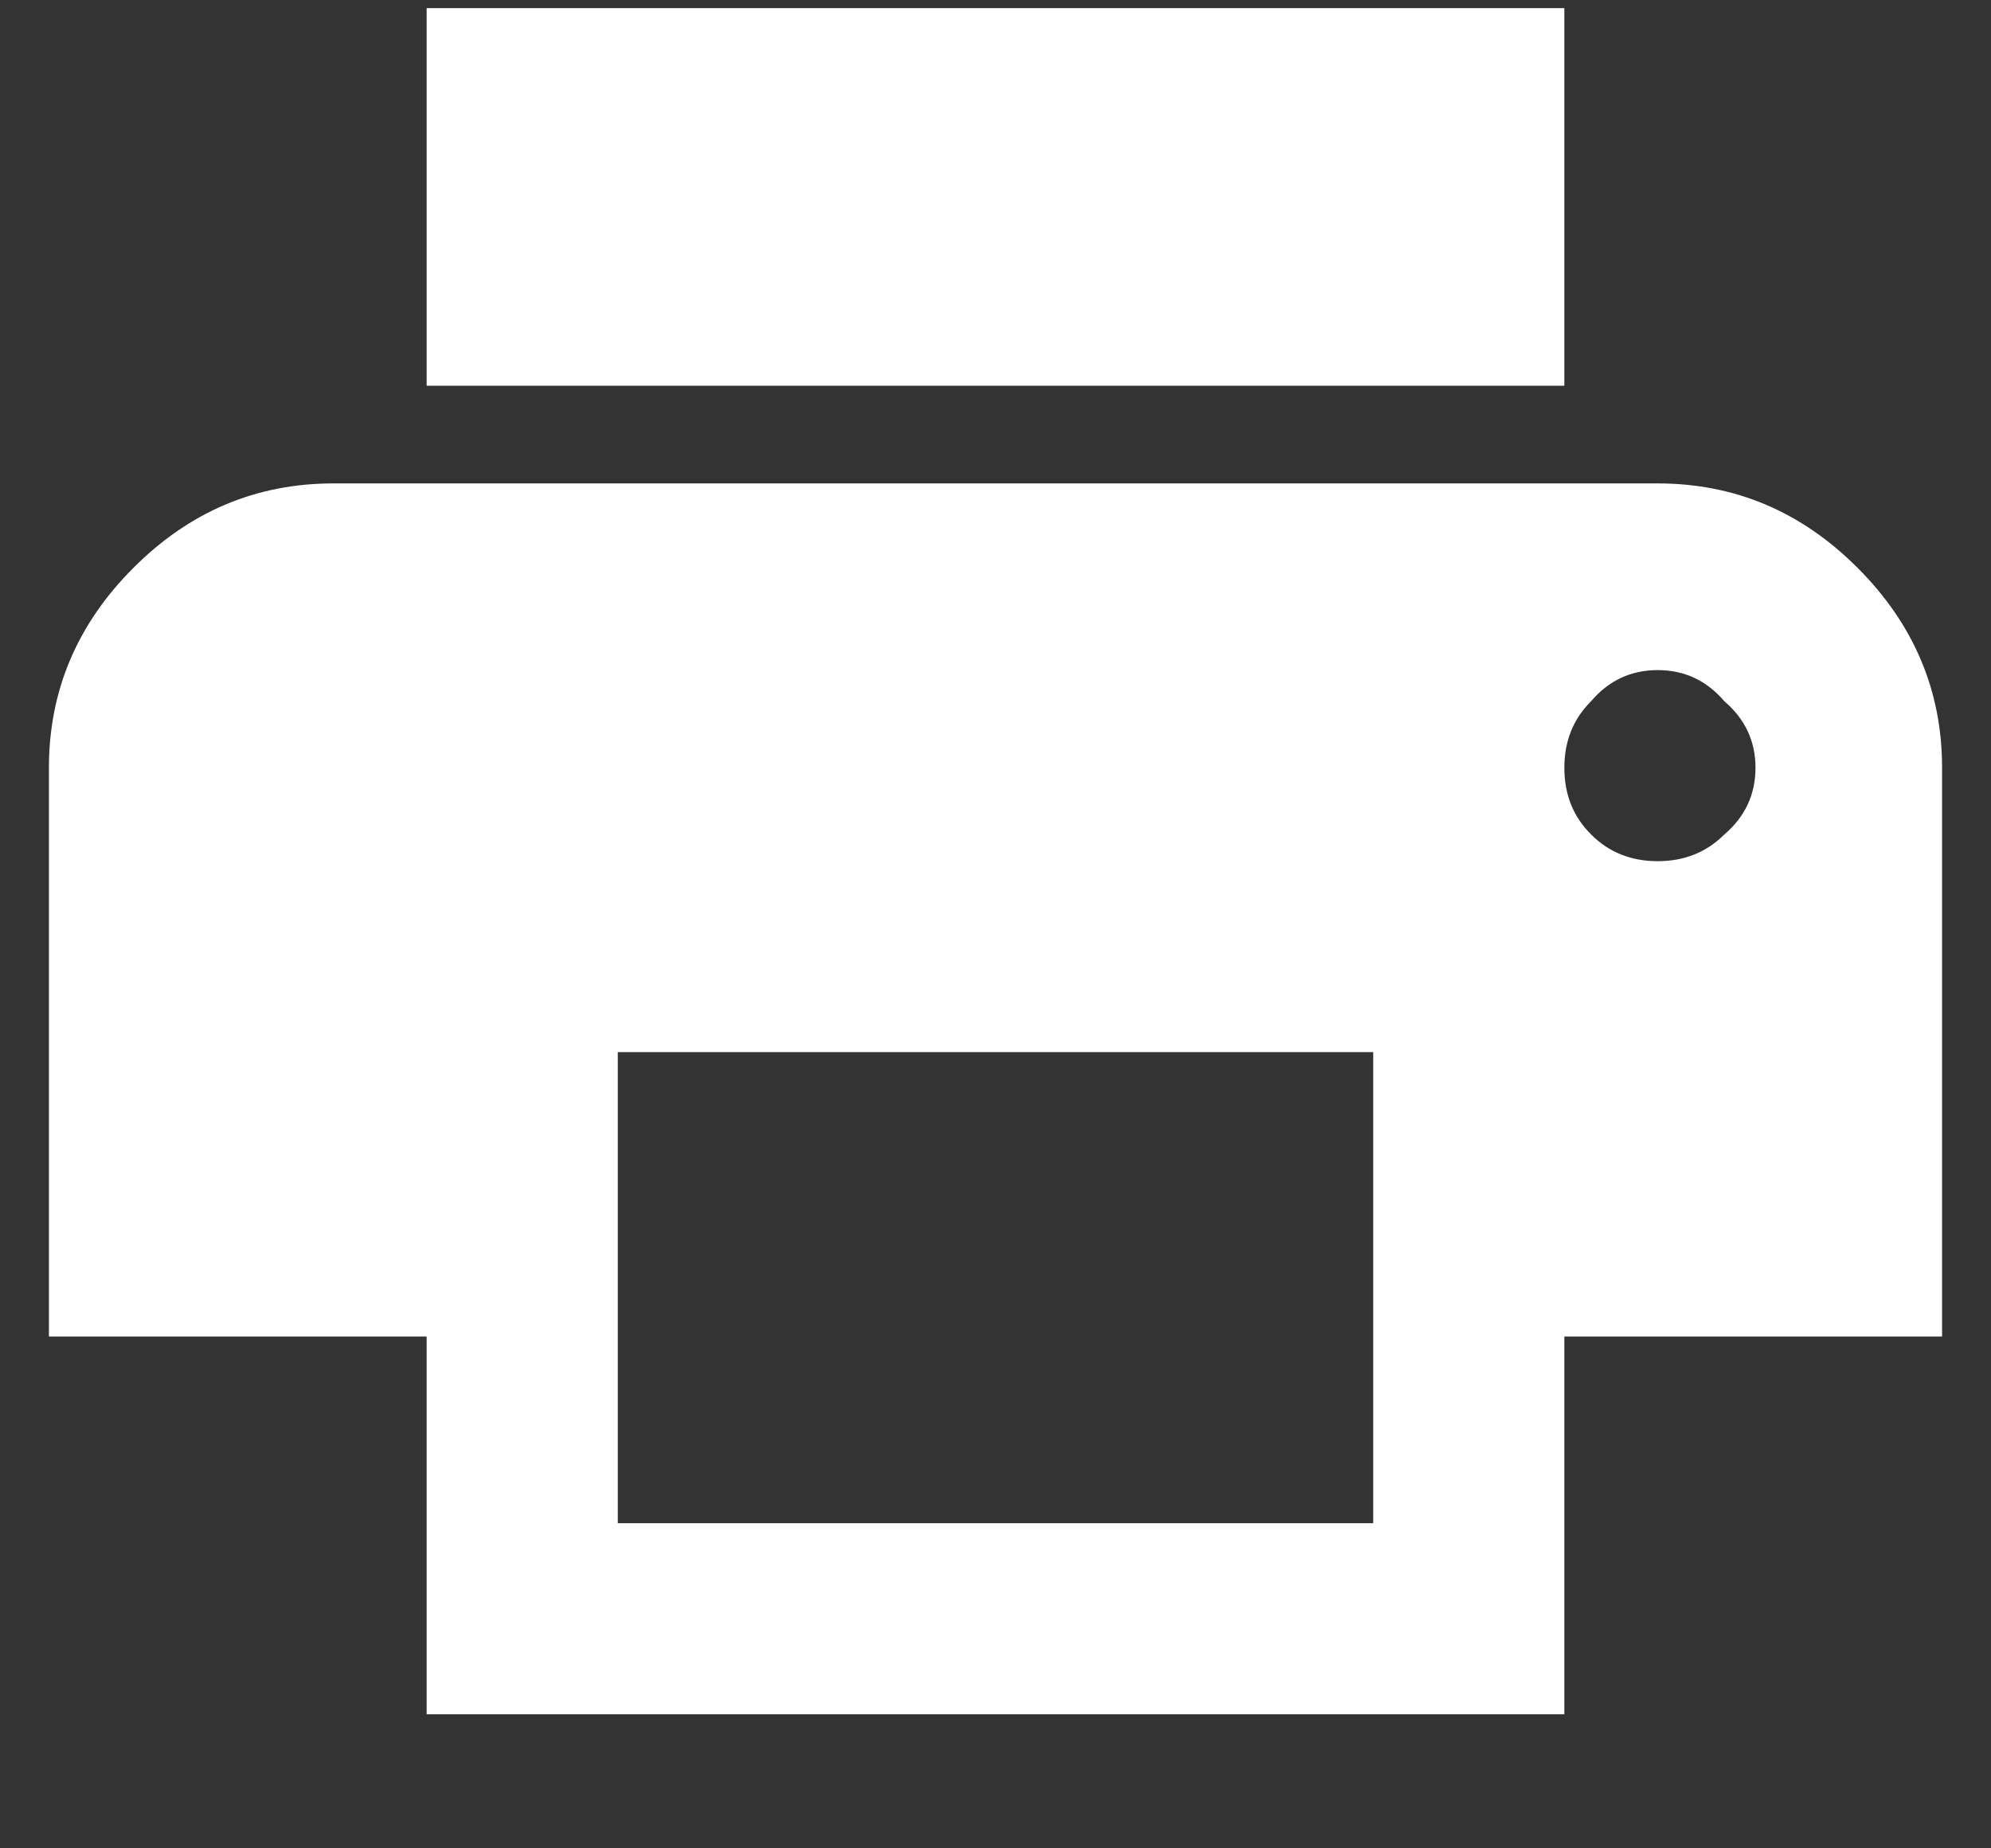 <svg width="14" height="13" viewBox="0 0 14 13" fill="none" xmlns="http://www.w3.org/2000/svg">
<rect x="0" y="0" width="14" height="13" fill="#333333" stroke="none"/>
<path d="M11 0.057V2.713H3V0.057H11ZM11.188 5.869C11.312 5.994 11.469 6.057 11.656 6.057C11.844 6.057 12 5.994 12.125 5.869C12.271 5.744 12.344 5.588 12.344 5.4C12.344 5.213 12.271 5.057 12.125 4.932C12 4.786 11.844 4.713 11.656 4.713C11.469 4.713 11.312 4.786 11.188 4.932C11.062 5.057 11 5.213 11 5.4C11 5.588 11.062 5.744 11.188 5.869ZM9.656 10.713V7.4H4.344V10.713H9.656ZM11.656 3.4C12.198 3.4 12.667 3.598 13.062 3.994C13.458 4.39 13.656 4.859 13.656 5.4V9.4H11V12.057H3V9.4H0.344V5.4C0.344 4.859 0.542 4.39 0.938 3.994C1.333 3.598 1.802 3.4 2.344 3.4H11.656Z" fill="white"/>
</svg>
